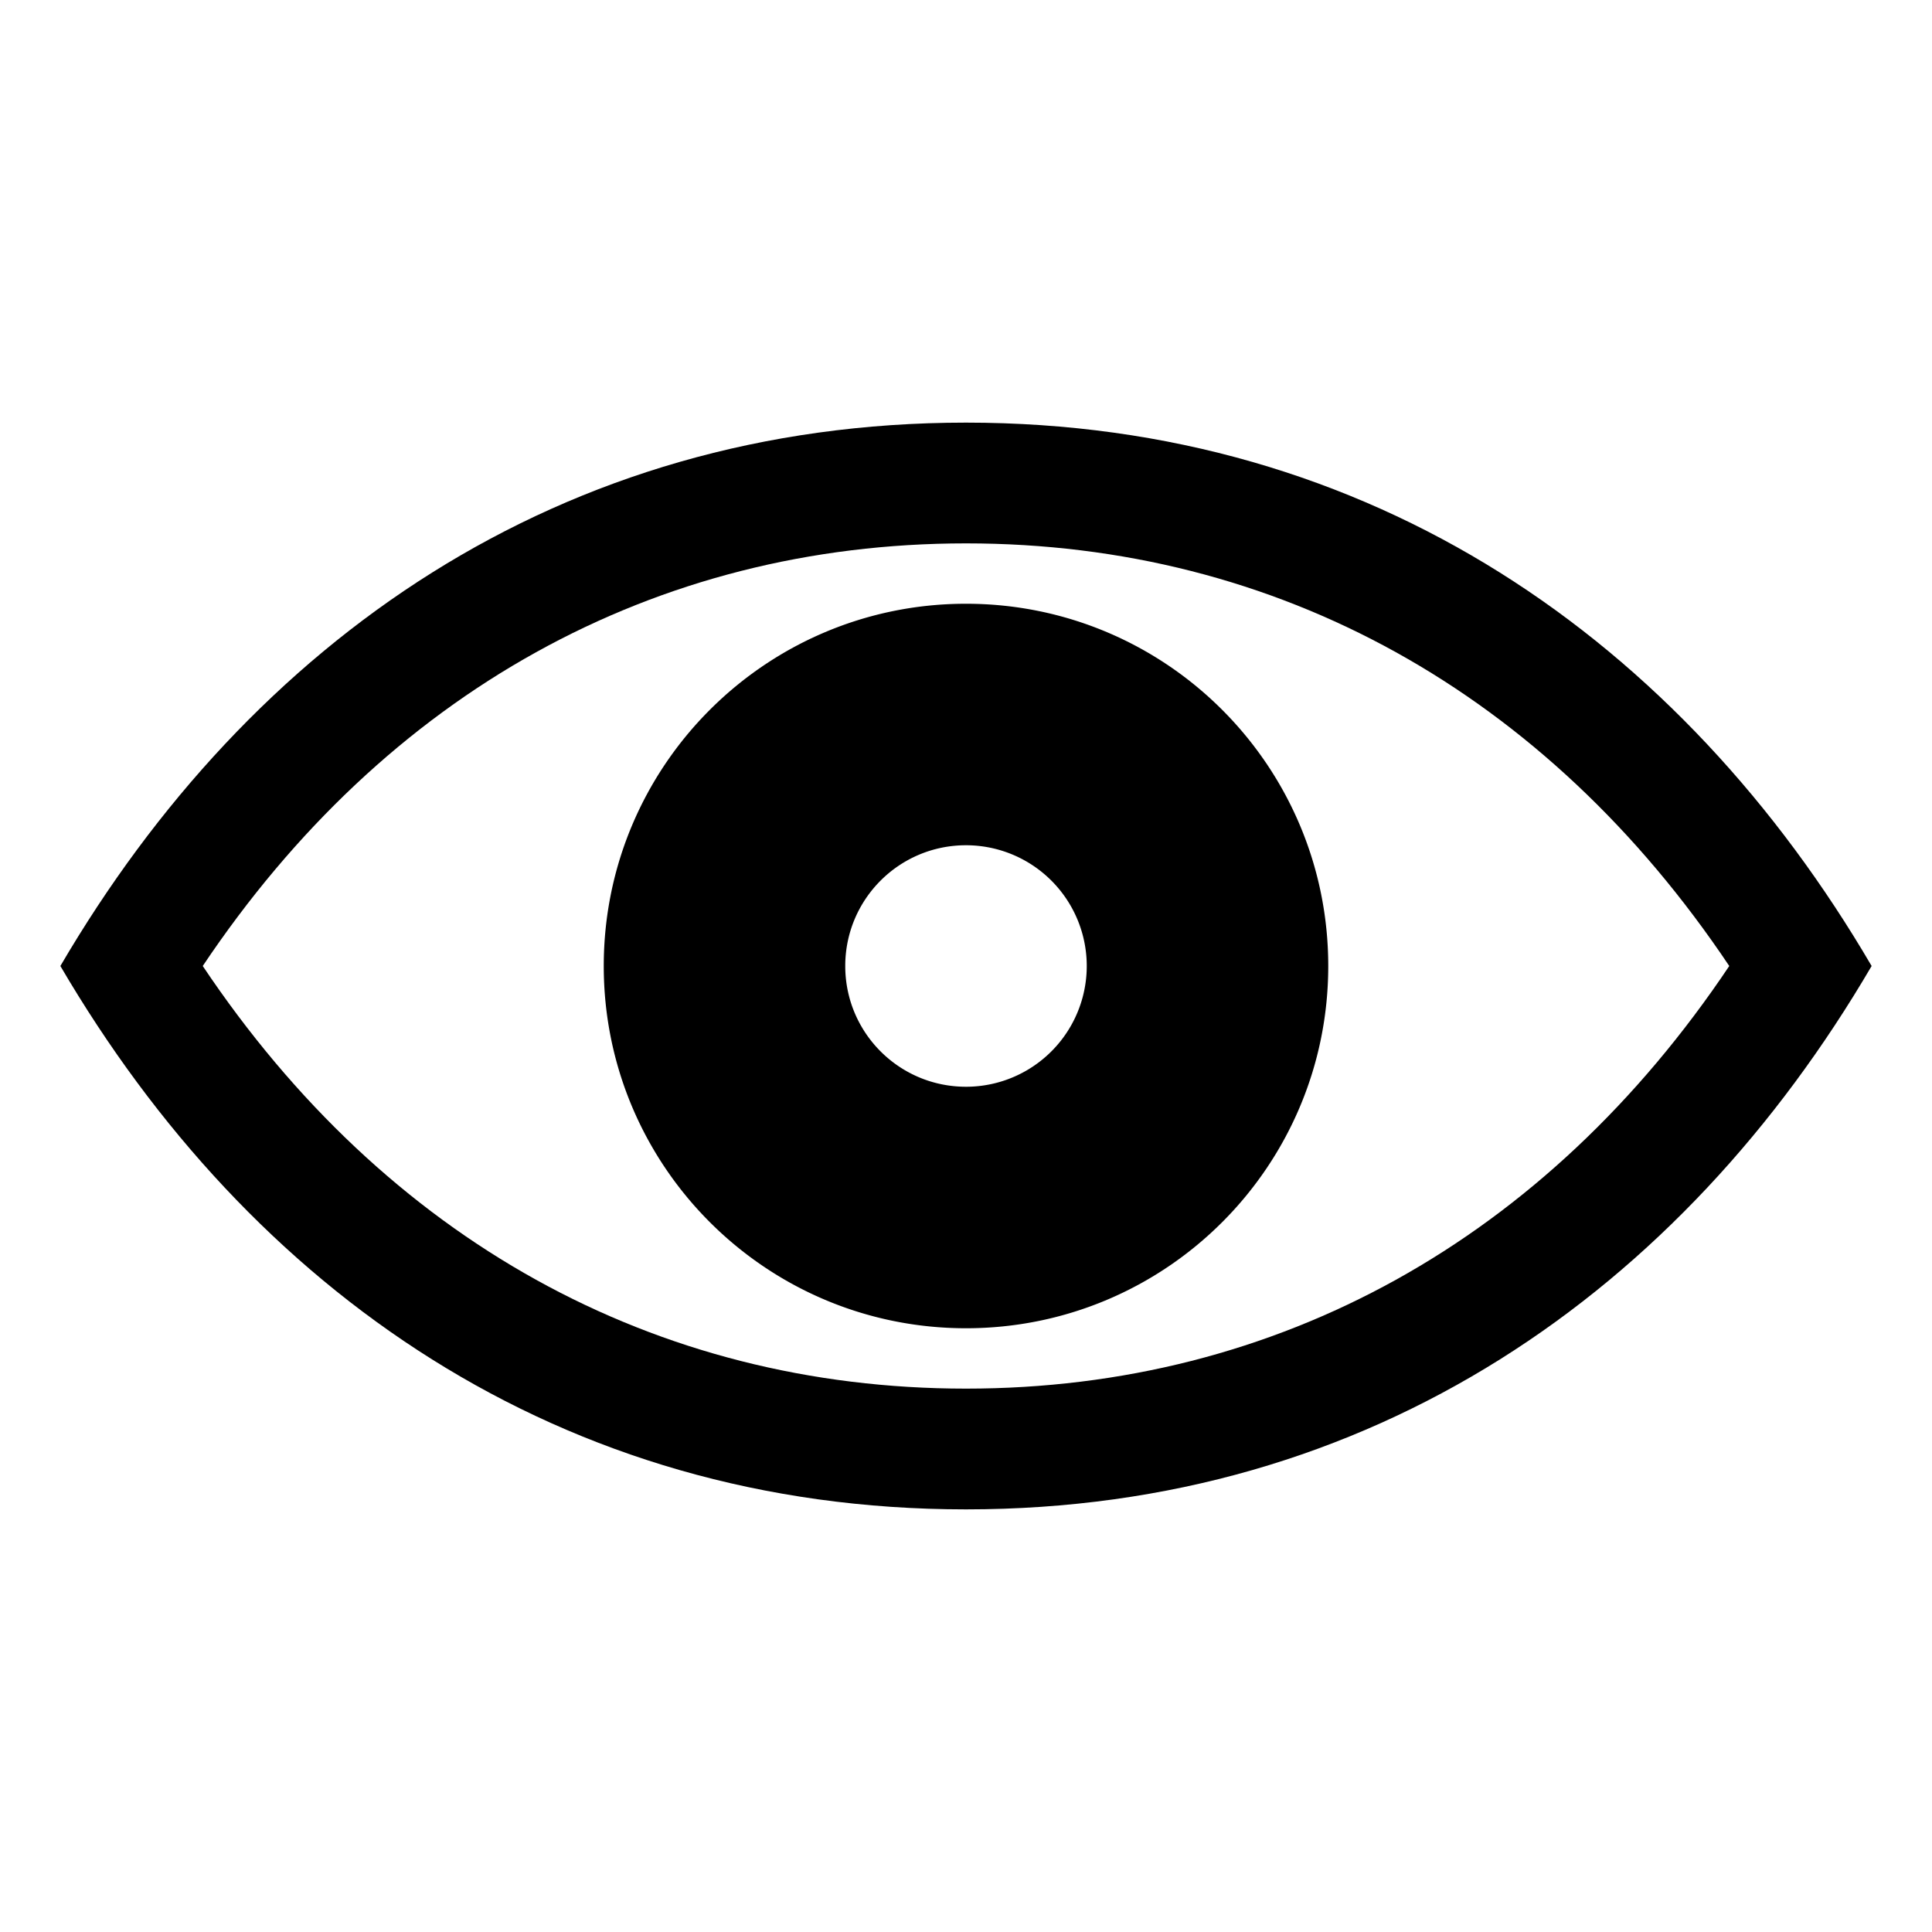 <svg xmlns="http://www.w3.org/2000/svg" viewBox="0 0 32 32"><path d="M16 10c-3.314 0-6 2.685-6 6s2.686 6 6 6c3.315 0 6-2.685 6-6s-2.685-6-6-6zm0 8c-1.106 0-2-.895-2-2s.894-2 2-2a2 2 0 1 1 0 4z"/><path d="M16 7C9.269 7 4.147 10.625 1 16c3.147 5.375 8.269 9 15 9 6.73 0 11.854-3.625 15-9-3.146-5.375-8.27-9-15-9zm0 16c-5.164 0-9.612-2.475-12.642-7C6.388 11.475 10.836 9 16 9s9.612 2.475 12.642 7c-3.03 4.525-7.478 7-12.642 7z"/></svg>